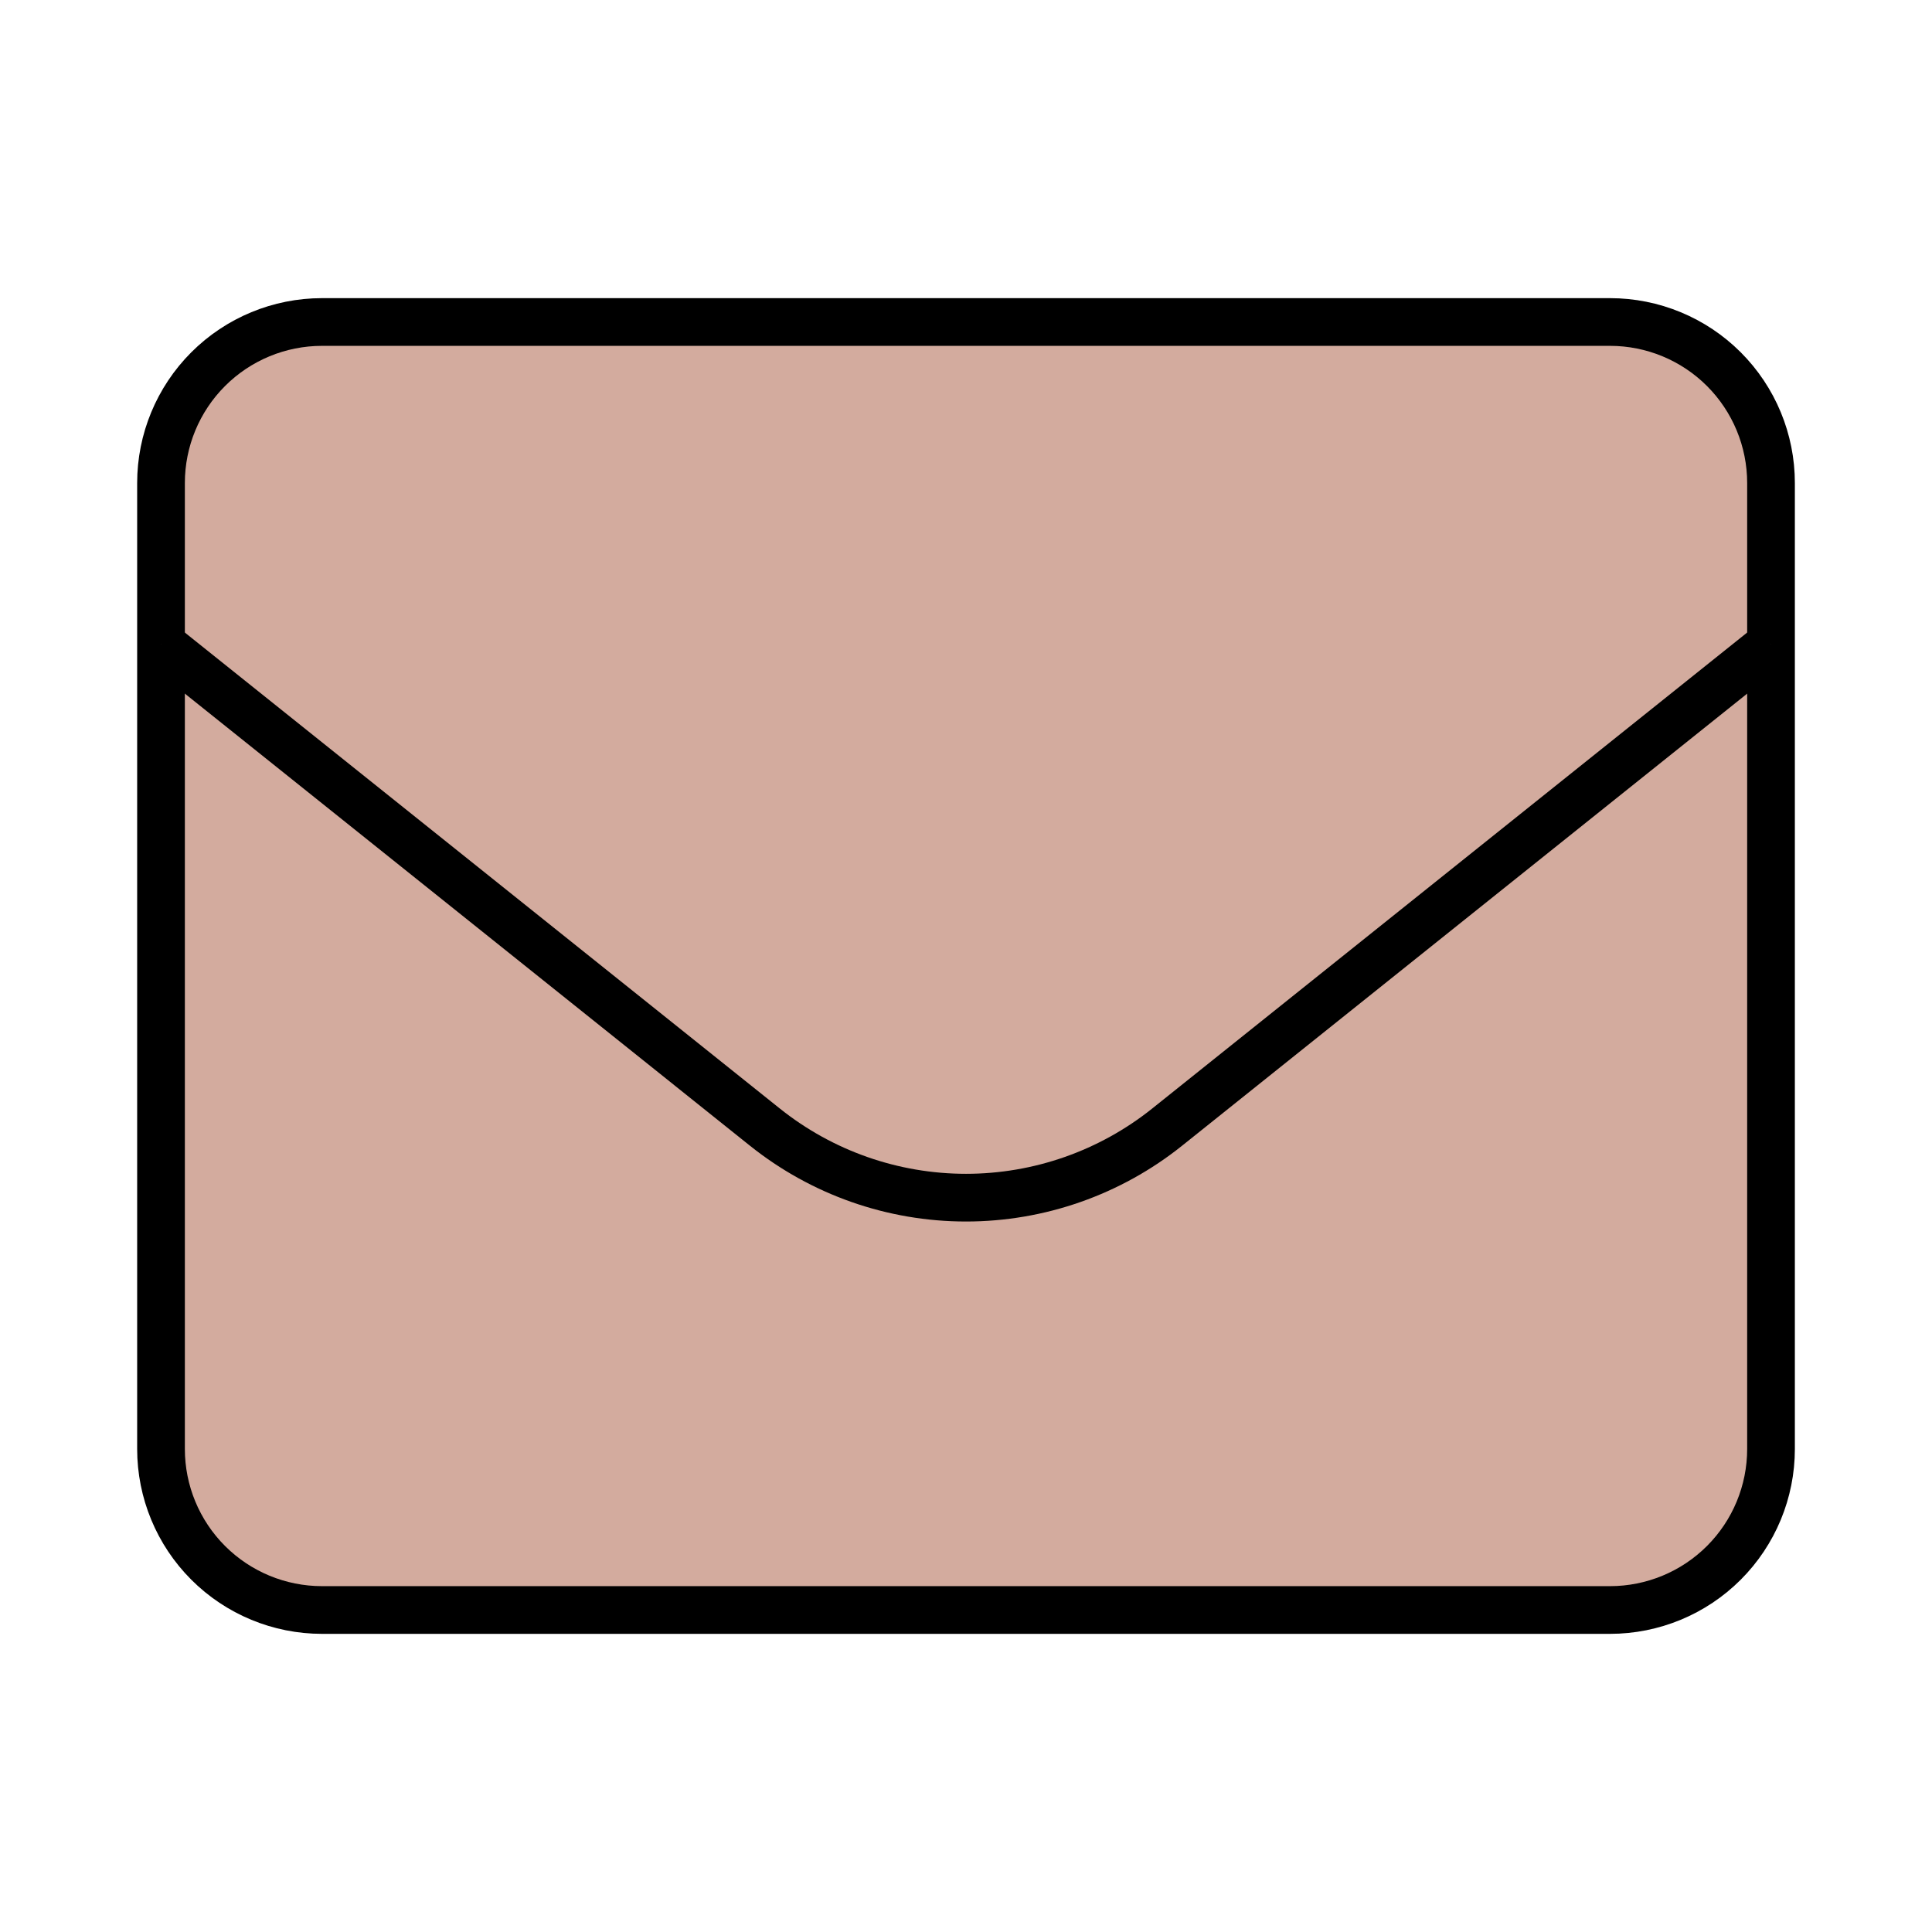 <svg width="162" height="162" viewBox="0 0 162 162" fill="none" xmlns="http://www.w3.org/2000/svg">
<path d="M13.501 40.501C13.501 36.92 14.923 33.486 17.455 30.954C19.987 28.423 23.421 27 27.001 27H135.001C138.581 27 142.015 28.423 144.547 30.954C147.079 33.486 148.501 36.92 148.501 40.501V121.5C148.501 125.081 147.079 128.515 144.547 131.046C142.015 133.578 138.581 135 135.001 135H27.001C23.421 135 19.987 133.578 17.455 131.046C14.923 128.515 13.501 125.081 13.501 121.5V40.501Z" fill="#D3AB9E" stroke="black" stroke-width="4" stroke-linecap="round" stroke-linejoin="round"/>
<path d="M13.501 54.001L64.133 94.507C68.92 98.338 74.869 100.425 81.001 100.425C87.133 100.425 93.082 98.338 97.869 94.507L148.501 54.001" fill="#D3AB9E"/>
<path d="M13.501 54.001L64.133 94.507C68.92 98.338 74.869 100.425 81.001 100.425C87.133 100.425 93.082 98.338 97.869 94.507L148.501 54.001" stroke="black" stroke-width="4" stroke-linejoin="round"/>
</svg>
